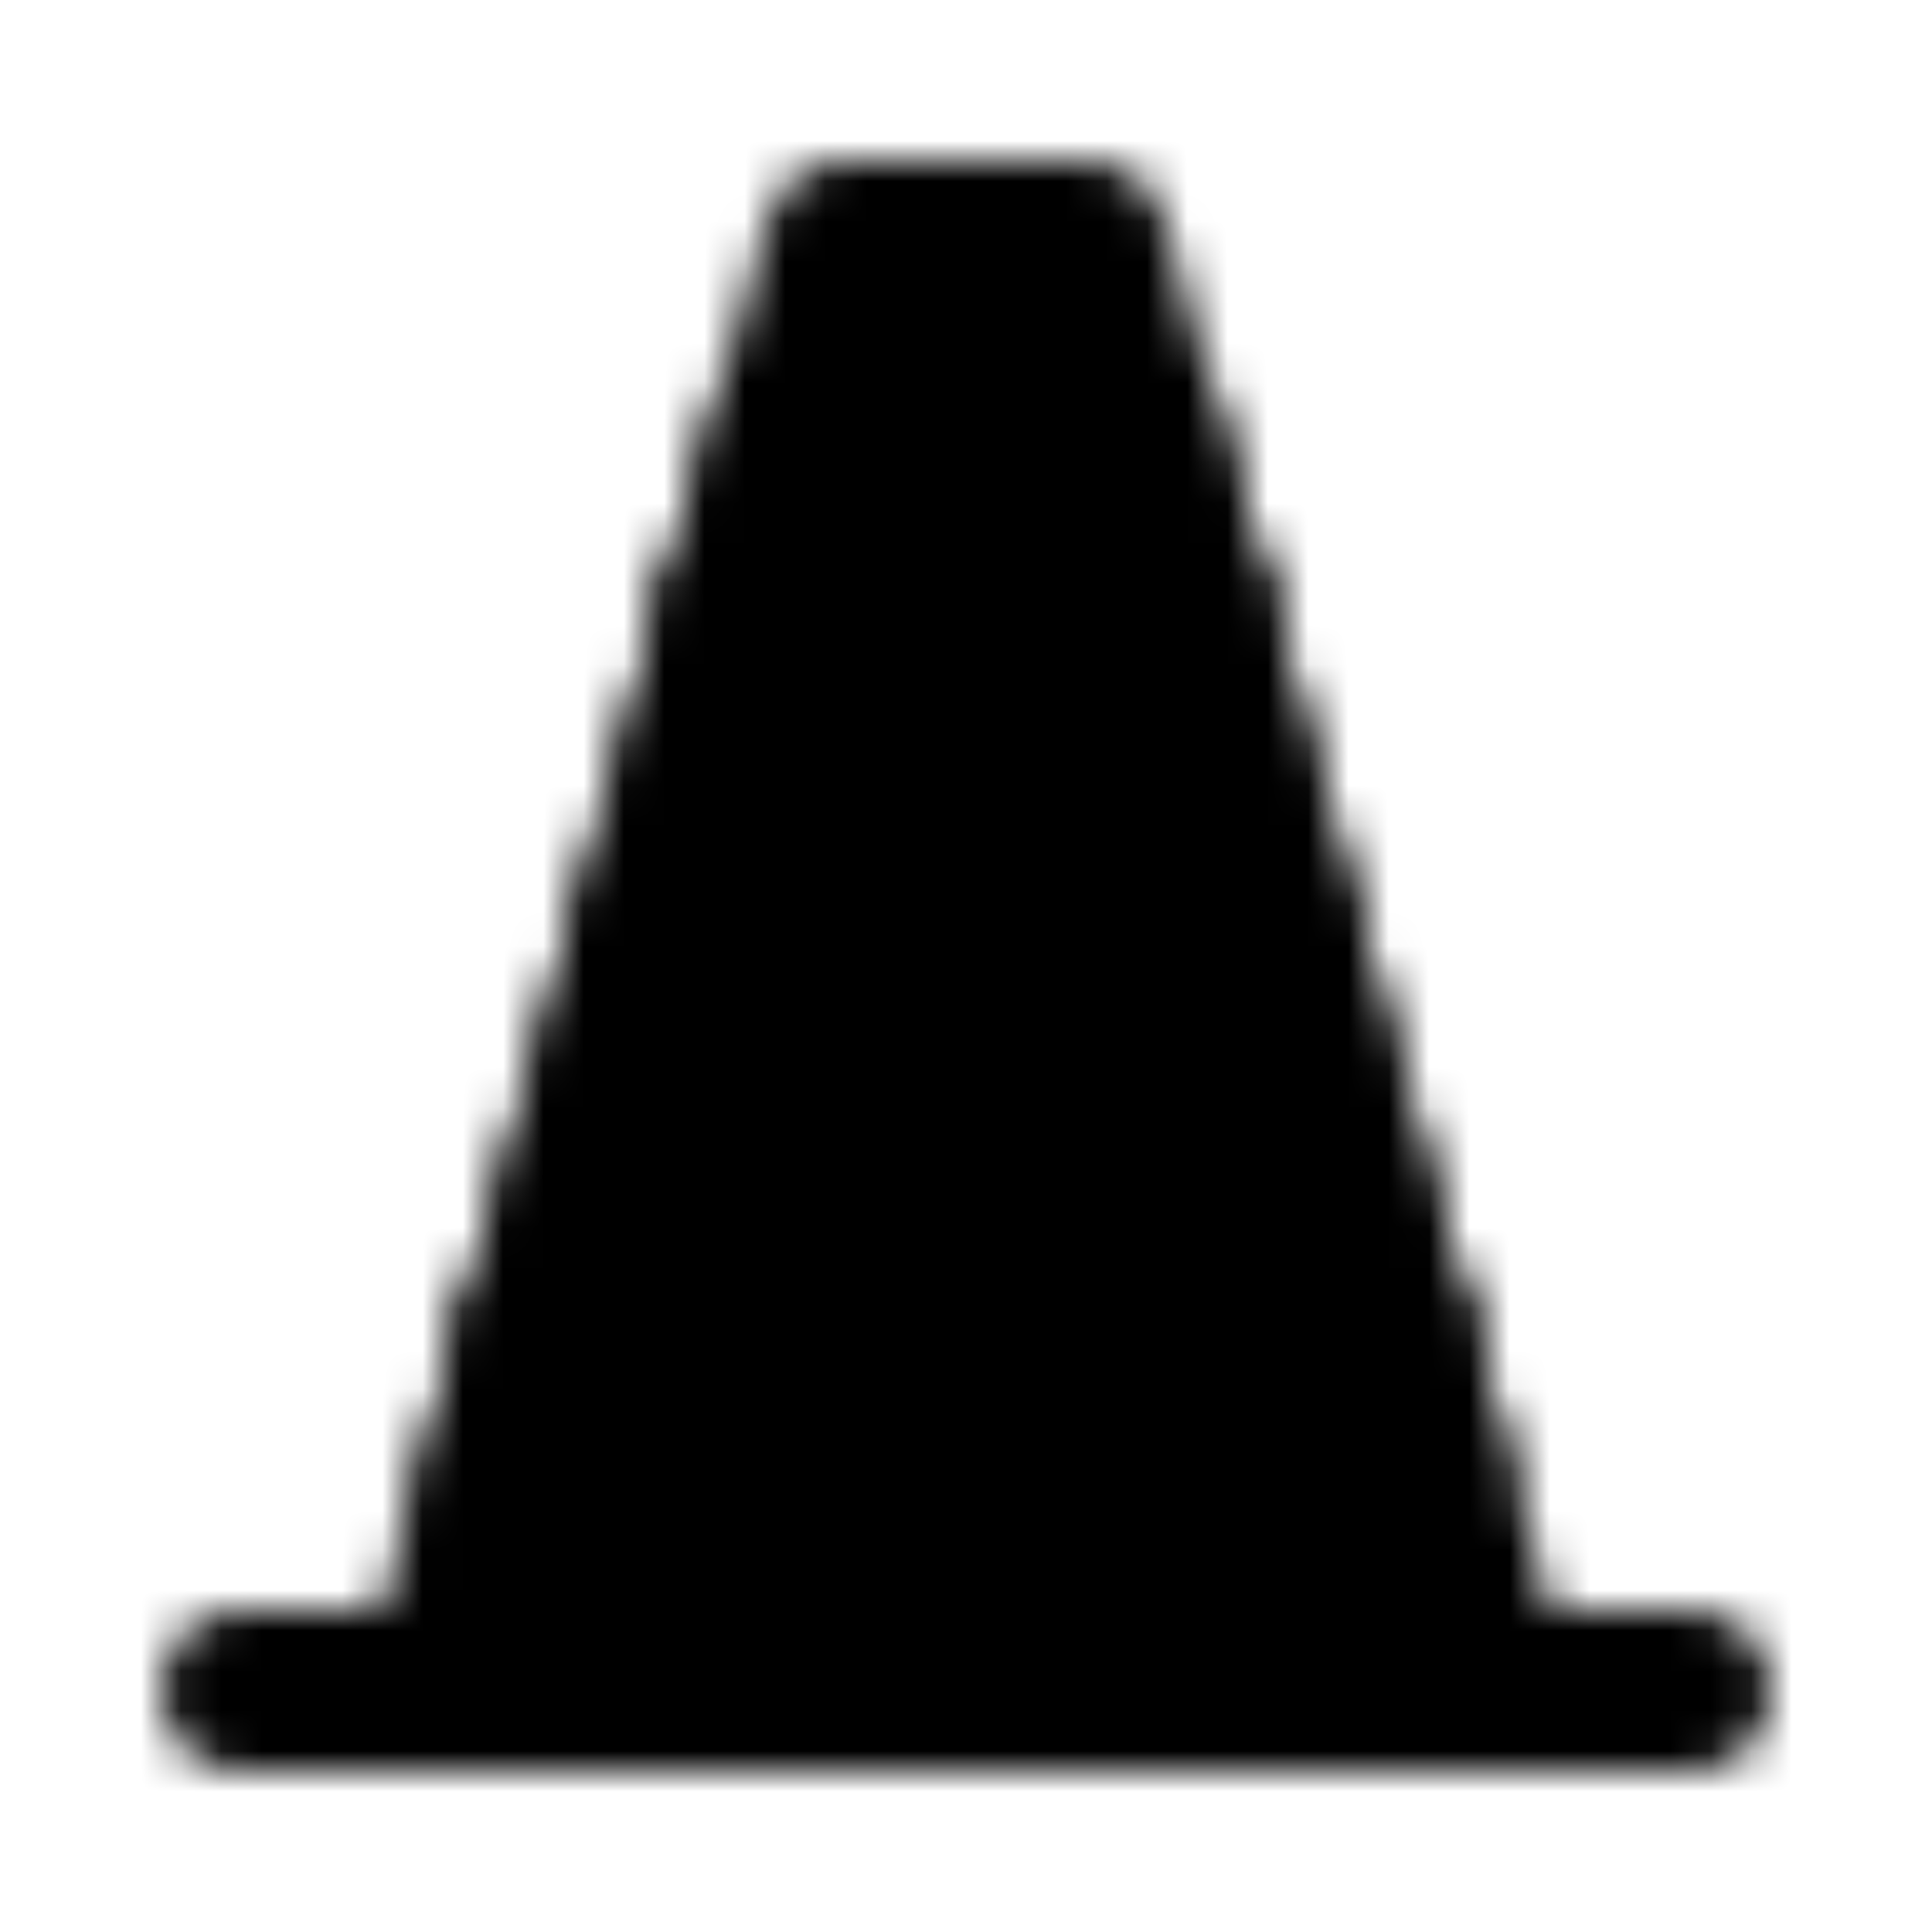 <svg xmlns="http://www.w3.org/2000/svg" width="1em" height="1em" viewBox="0 0 48 48"><defs><mask id="ipSRoadCone0"><g fill="none"><path fill="#fff" d="M27 6h-6l-1.25 4.5L18.5 15L16 24l-2.5 9l-1.25 4.5L11 42h26l-1.5-5.4L32 24l-2.5-9l-1.25-4.5z"/><path stroke="#fff" stroke-linecap="round" stroke-linejoin="round" stroke-width="4" d="m37 42l-1.5-5.4L32 24l-2.5-9l-1.25-4.5L27 6h-6l-1.25 4.5L18.5 15L16 24l-2.5 9l-1.25 4.5L11 42m26 0H11zm0 0H6h5zm0 0h5z"/><path stroke="#000" stroke-linecap="round" stroke-linejoin="round" stroke-width="4" d="M13.5 33h21M32 24H16m13.5-9h-11"/><path stroke="#fff" stroke-linecap="round" stroke-linejoin="round" stroke-width="4" d="m28.25 10.5l7.25 26.1m-23.25.9l7.5-27"/></g></mask></defs><path fill="currentColor" d="M0 0h48v48H0z" mask="url(#ipSRoadCone0)"/></svg>